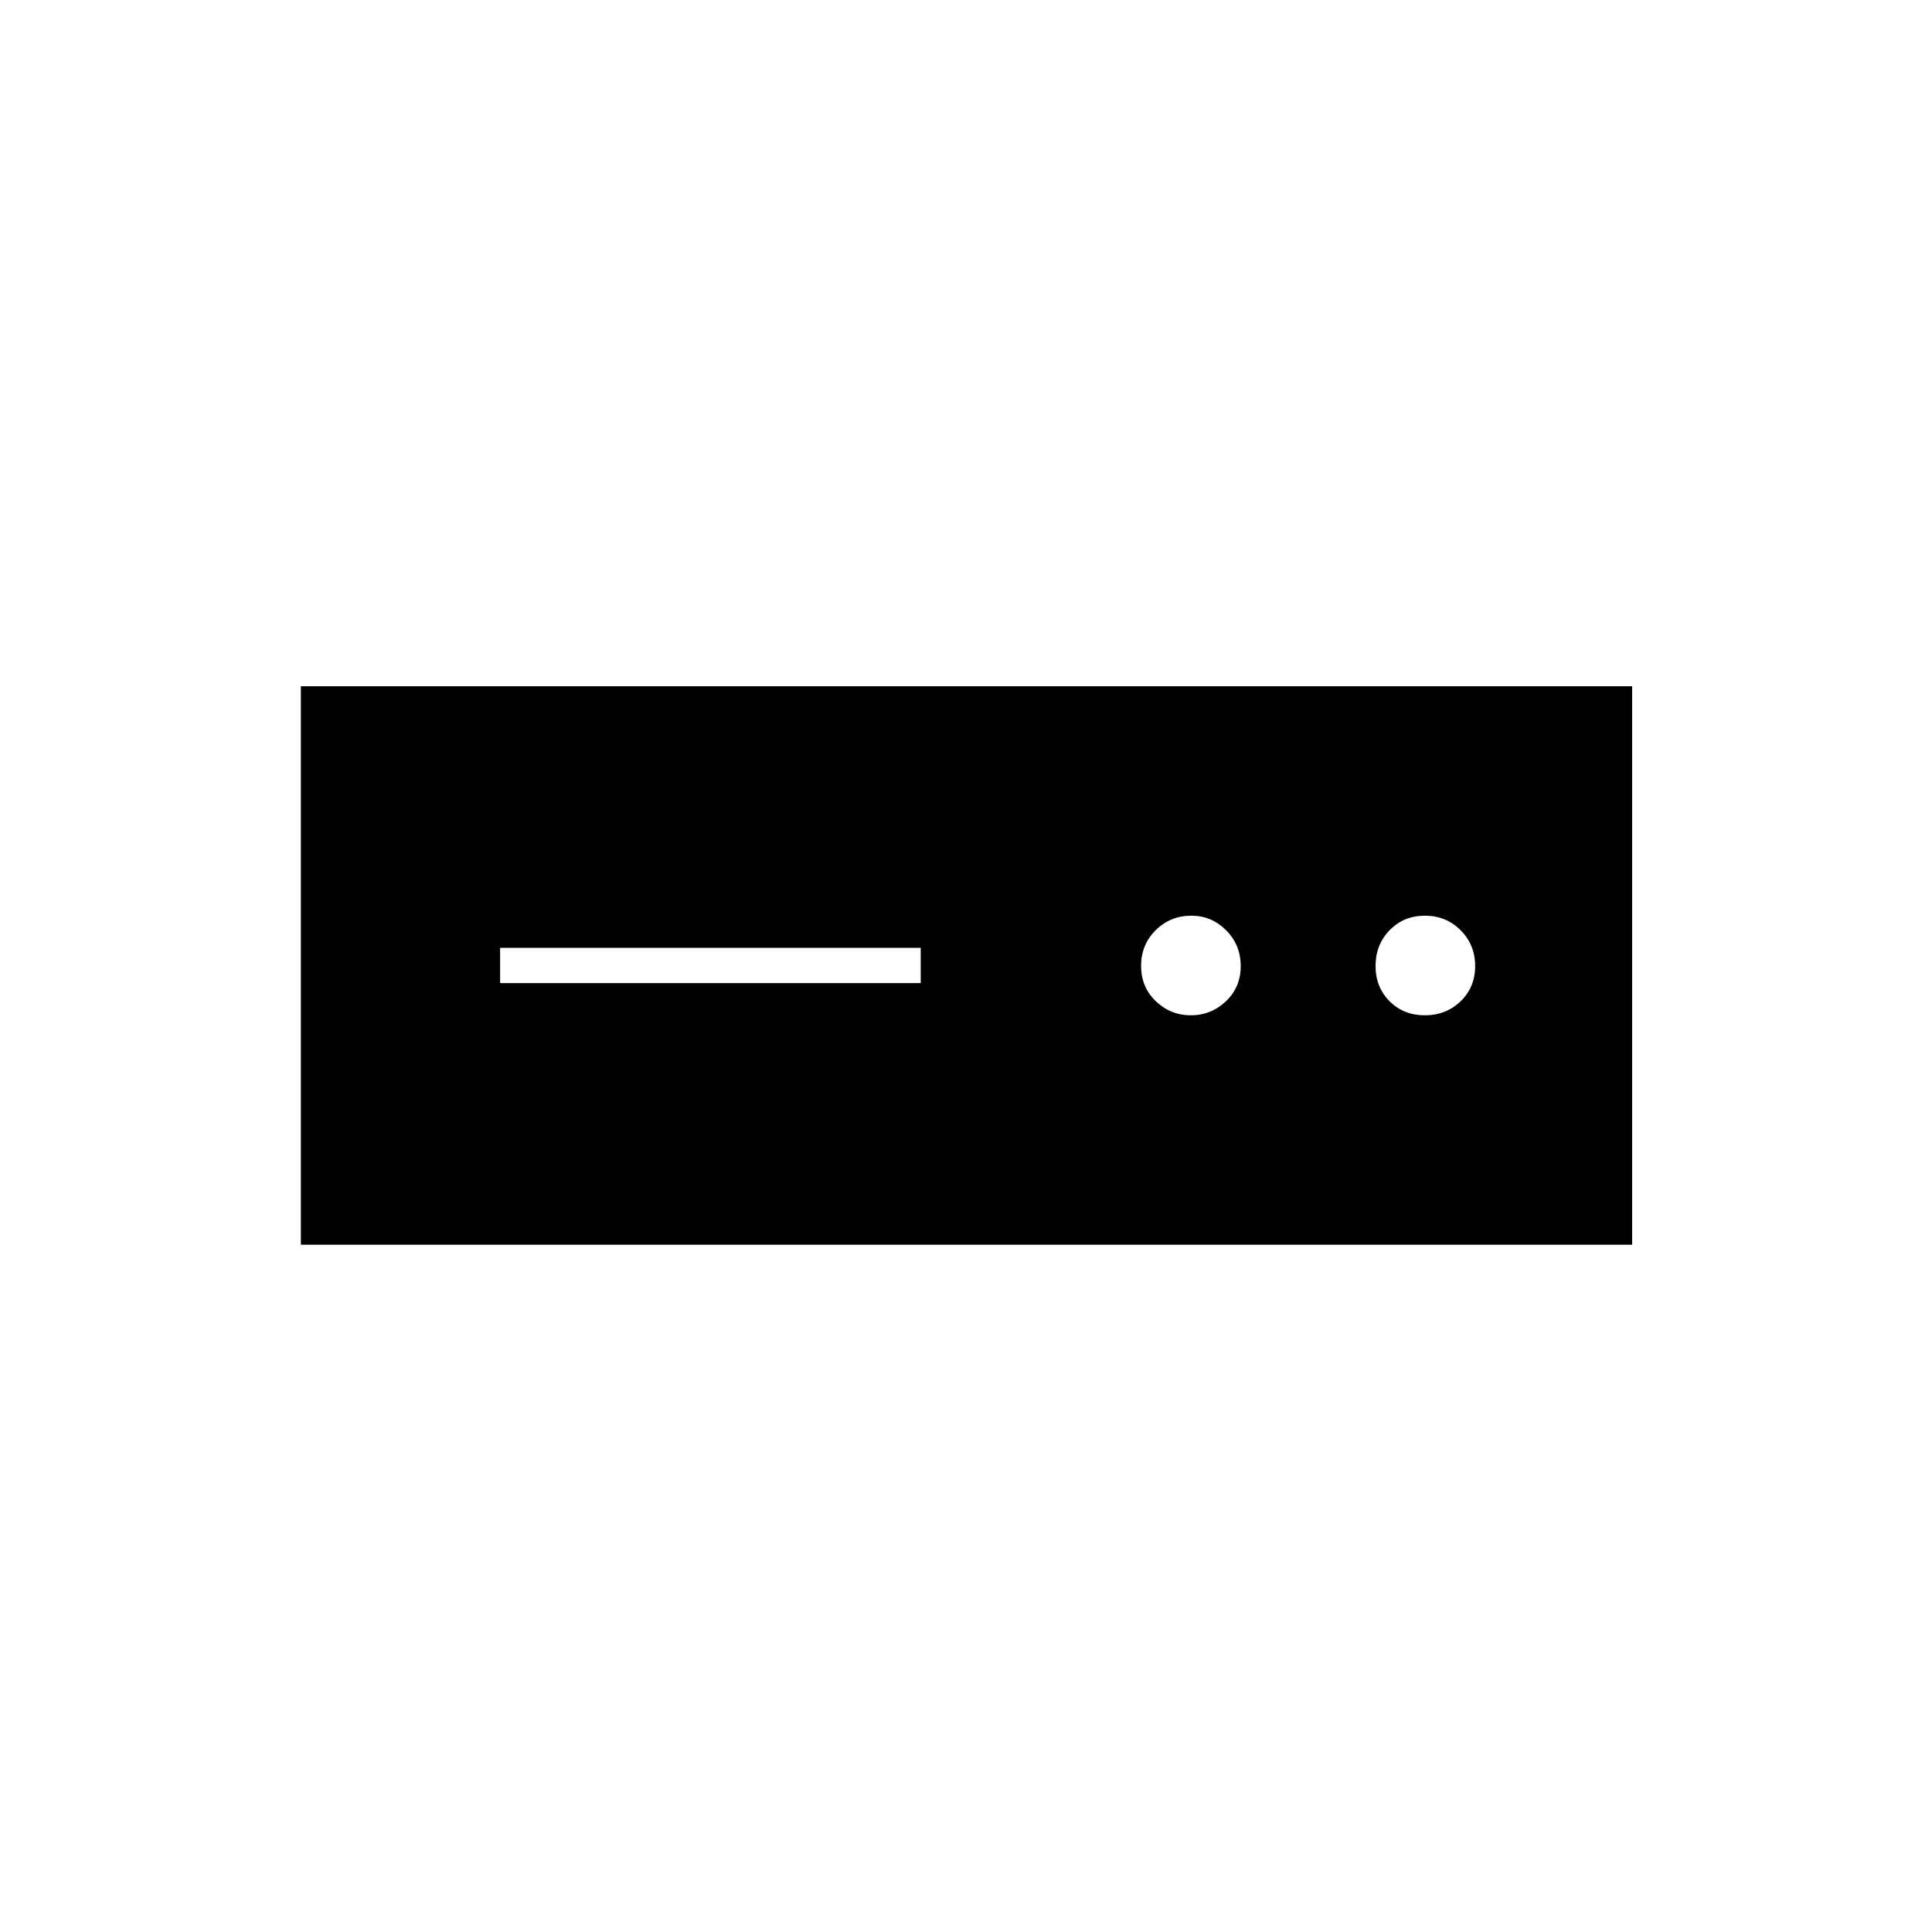 <svg xmlns="http://www.w3.org/2000/svg" height="20" viewBox="0 -960 960 960" width="20"><path d="M149.5-341.5V-619H811v277.5H149.5Zm99-130h209V-489h-209v17.5Zm343.21 16q10.07 0 17.43-6.96 7.36-6.97 7.36-17.5 0-10.54-7.25-17.79T592.04-505q-10.54 0-17.79 7.21-7.25 7.22-7.25 17.75 0 10.54 7.32 17.54 7.33 7 17.39 7Zm116.25 0q10.54 0 17.79-6.96 7.25-6.97 7.25-17.5 0-10.54-7.21-17.79-7.22-7.25-17.75-7.25-10.54 0-17.54 7.21-7 7.22-7 17.75 0 10.54 6.96 17.54 6.97 7 17.5 7Z"/></svg>